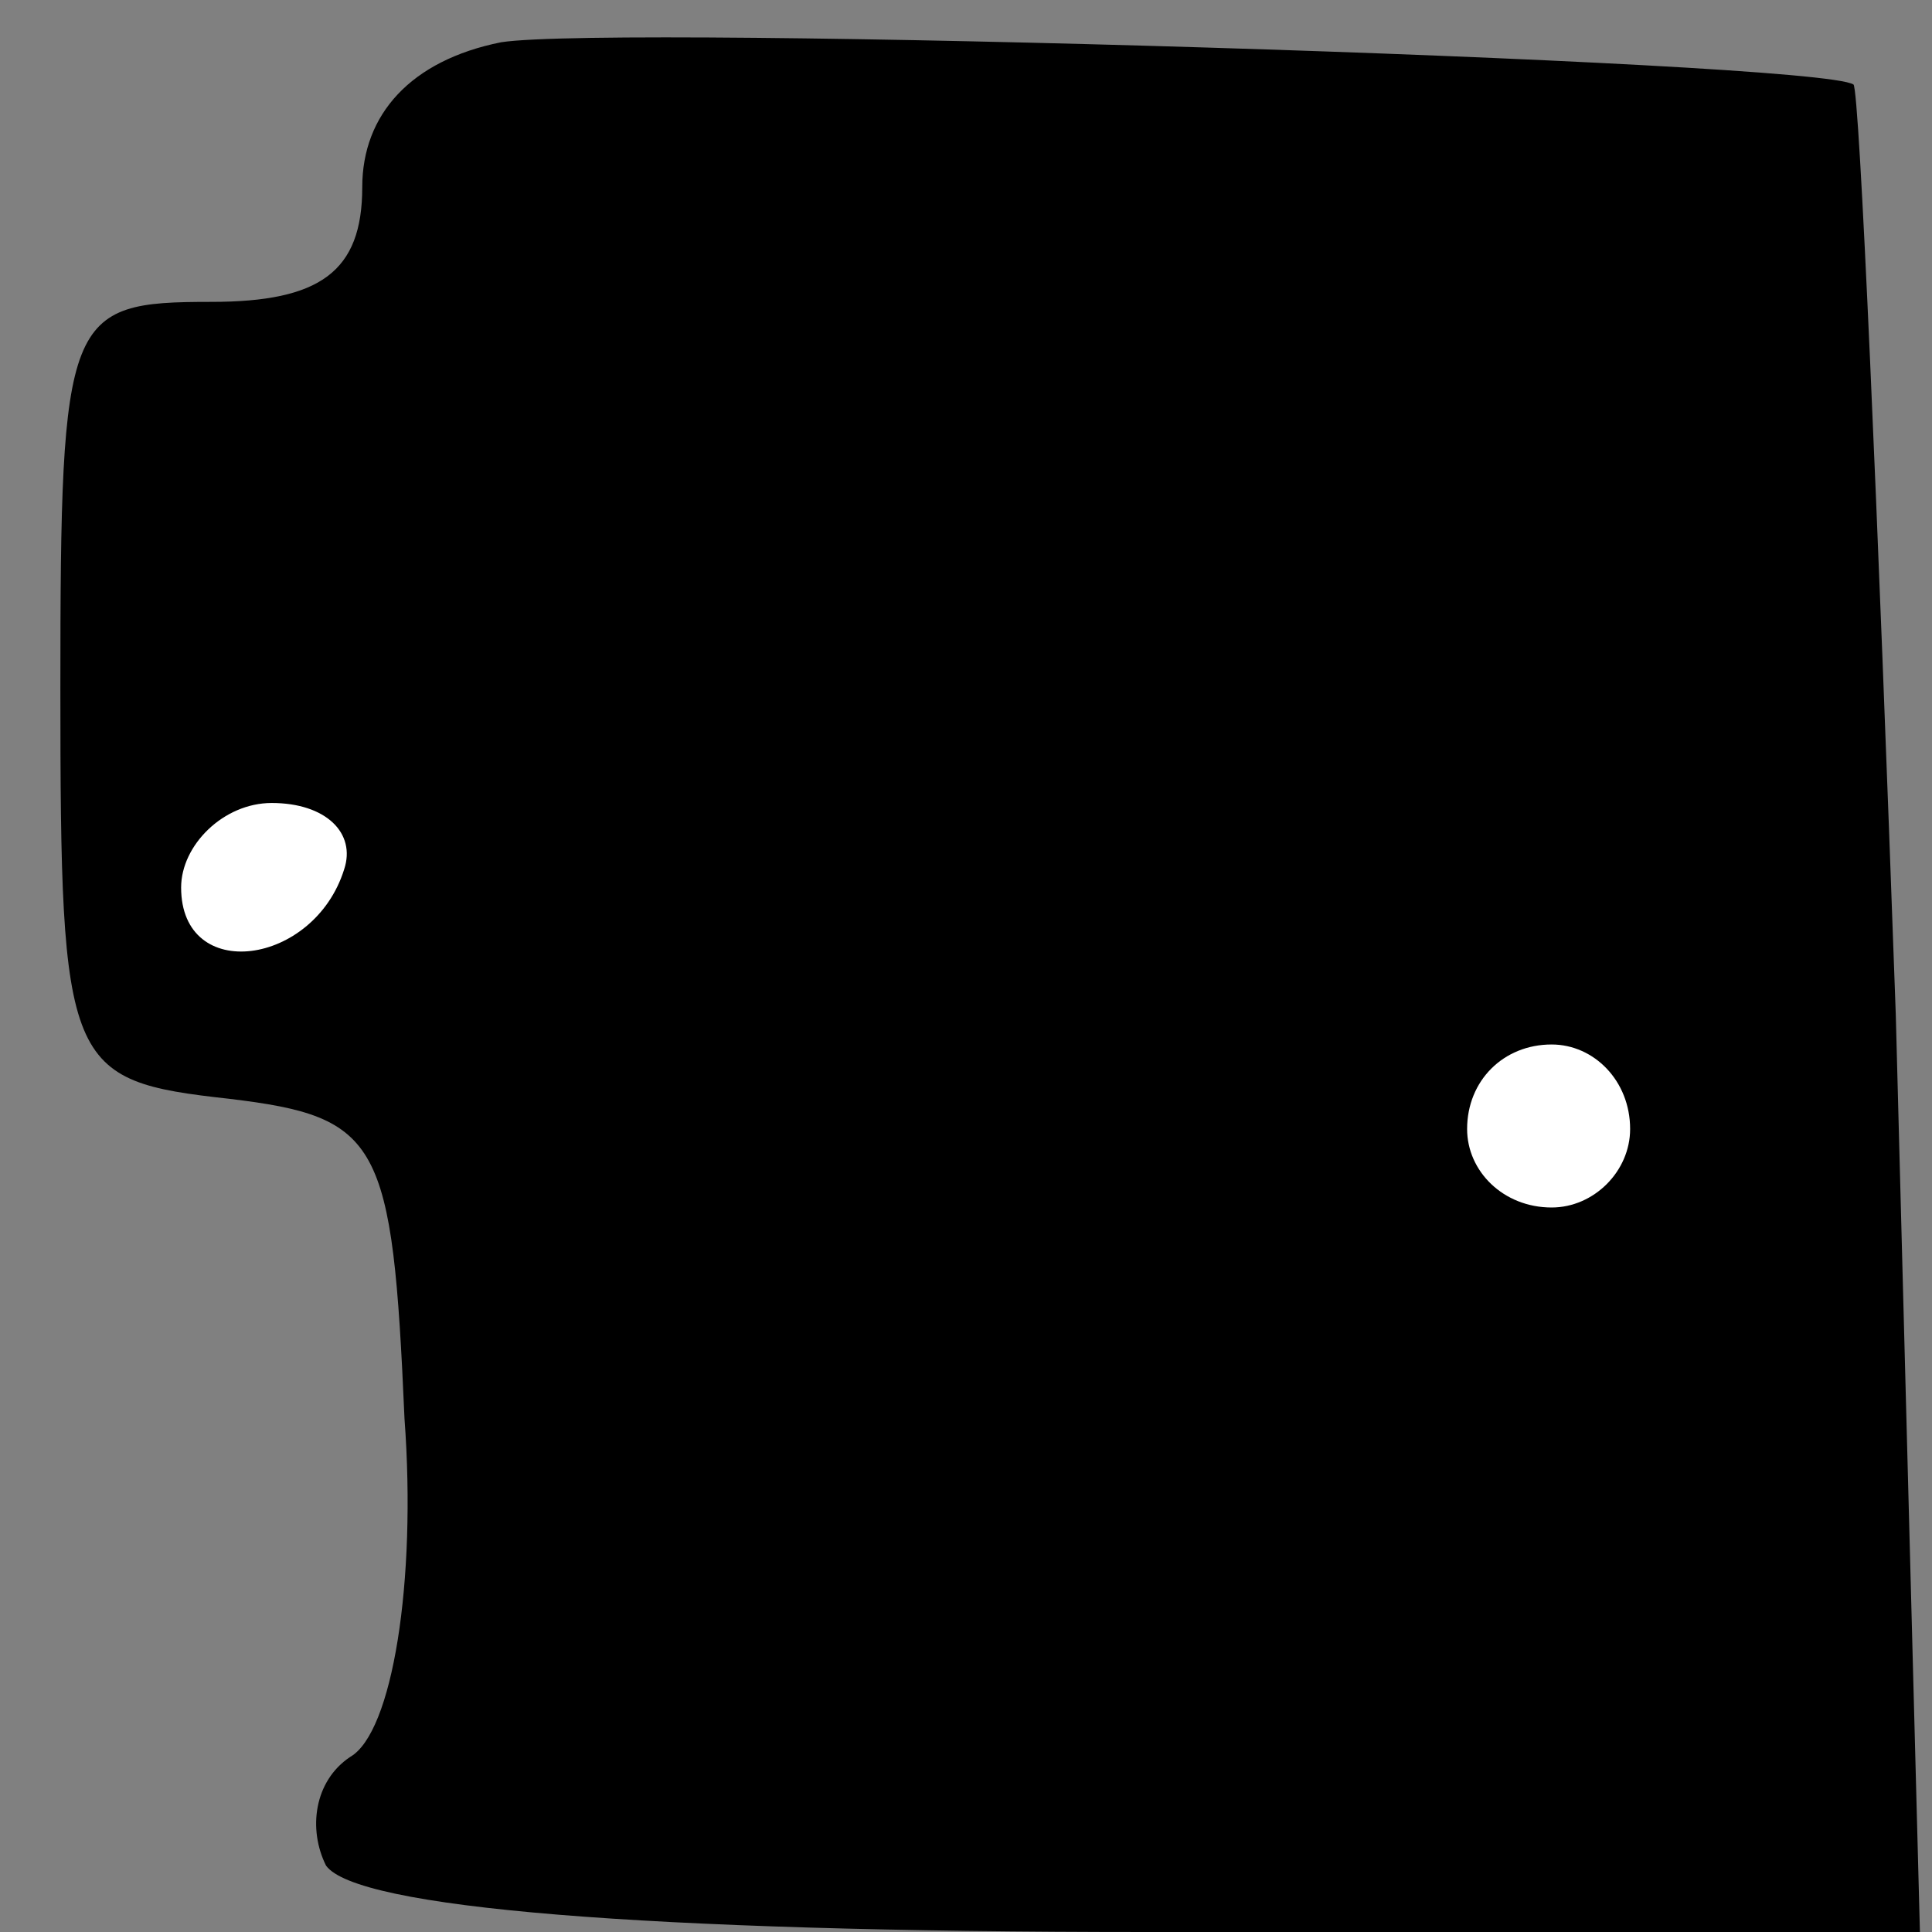 <?xml version="1.0" standalone="no"?>
<!DOCTYPE svg PUBLIC "-//W3C//DTD SVG 20010904//EN"
 "http://www.w3.org/TR/2001/REC-SVG-20010904/DTD/svg10.dtd">
<svg version="1.0" xmlns="http://www.w3.org/2000/svg"
 width="32pt" height="32pt" viewBox="0 0 32 32"
 preserveAspectRatio="xMidYMid meet">
<rect x="0" y="0" width="32" height="32" fill="#808080" stroke="none"/>
<g transform="translate(0,32) scale(0.1,-0.1)"
fill="#000000" stroke="none">
<path fill="#000000" stroke="none" d="M83 313 c-15 -3 -23 -12 -23 -24 0 -14
-7 -19 -25 -19 -24 0 -25 -2 -25 -64 0 -63 1 -65 28 -68 25 -3 27 -7 29 -53 2
-27 -2 -52 -9 -56 -6 -4 -7 -12 -4 -18 5 -7 52 -11 136 -11 l128 0 -4 152 c-3
84 -6 153 -7 154 -6 4 -205 10 -224 7z"/>
<path fill="#ffffff" stroke="none" d="M57 176 c-5 -16 -27 -19 -27 -3 0 7 7
14 15 14 9 0 14 -5 12 -11z"/>
<path fill="#ffffff" stroke="none" d="M270 133 c0 -7 -6 -13 -13 -13 -8 0
-14 6 -14 13 0 8 6 14 14 14 7 0 13 -6 13 -14z"/>
</g>
</svg>
